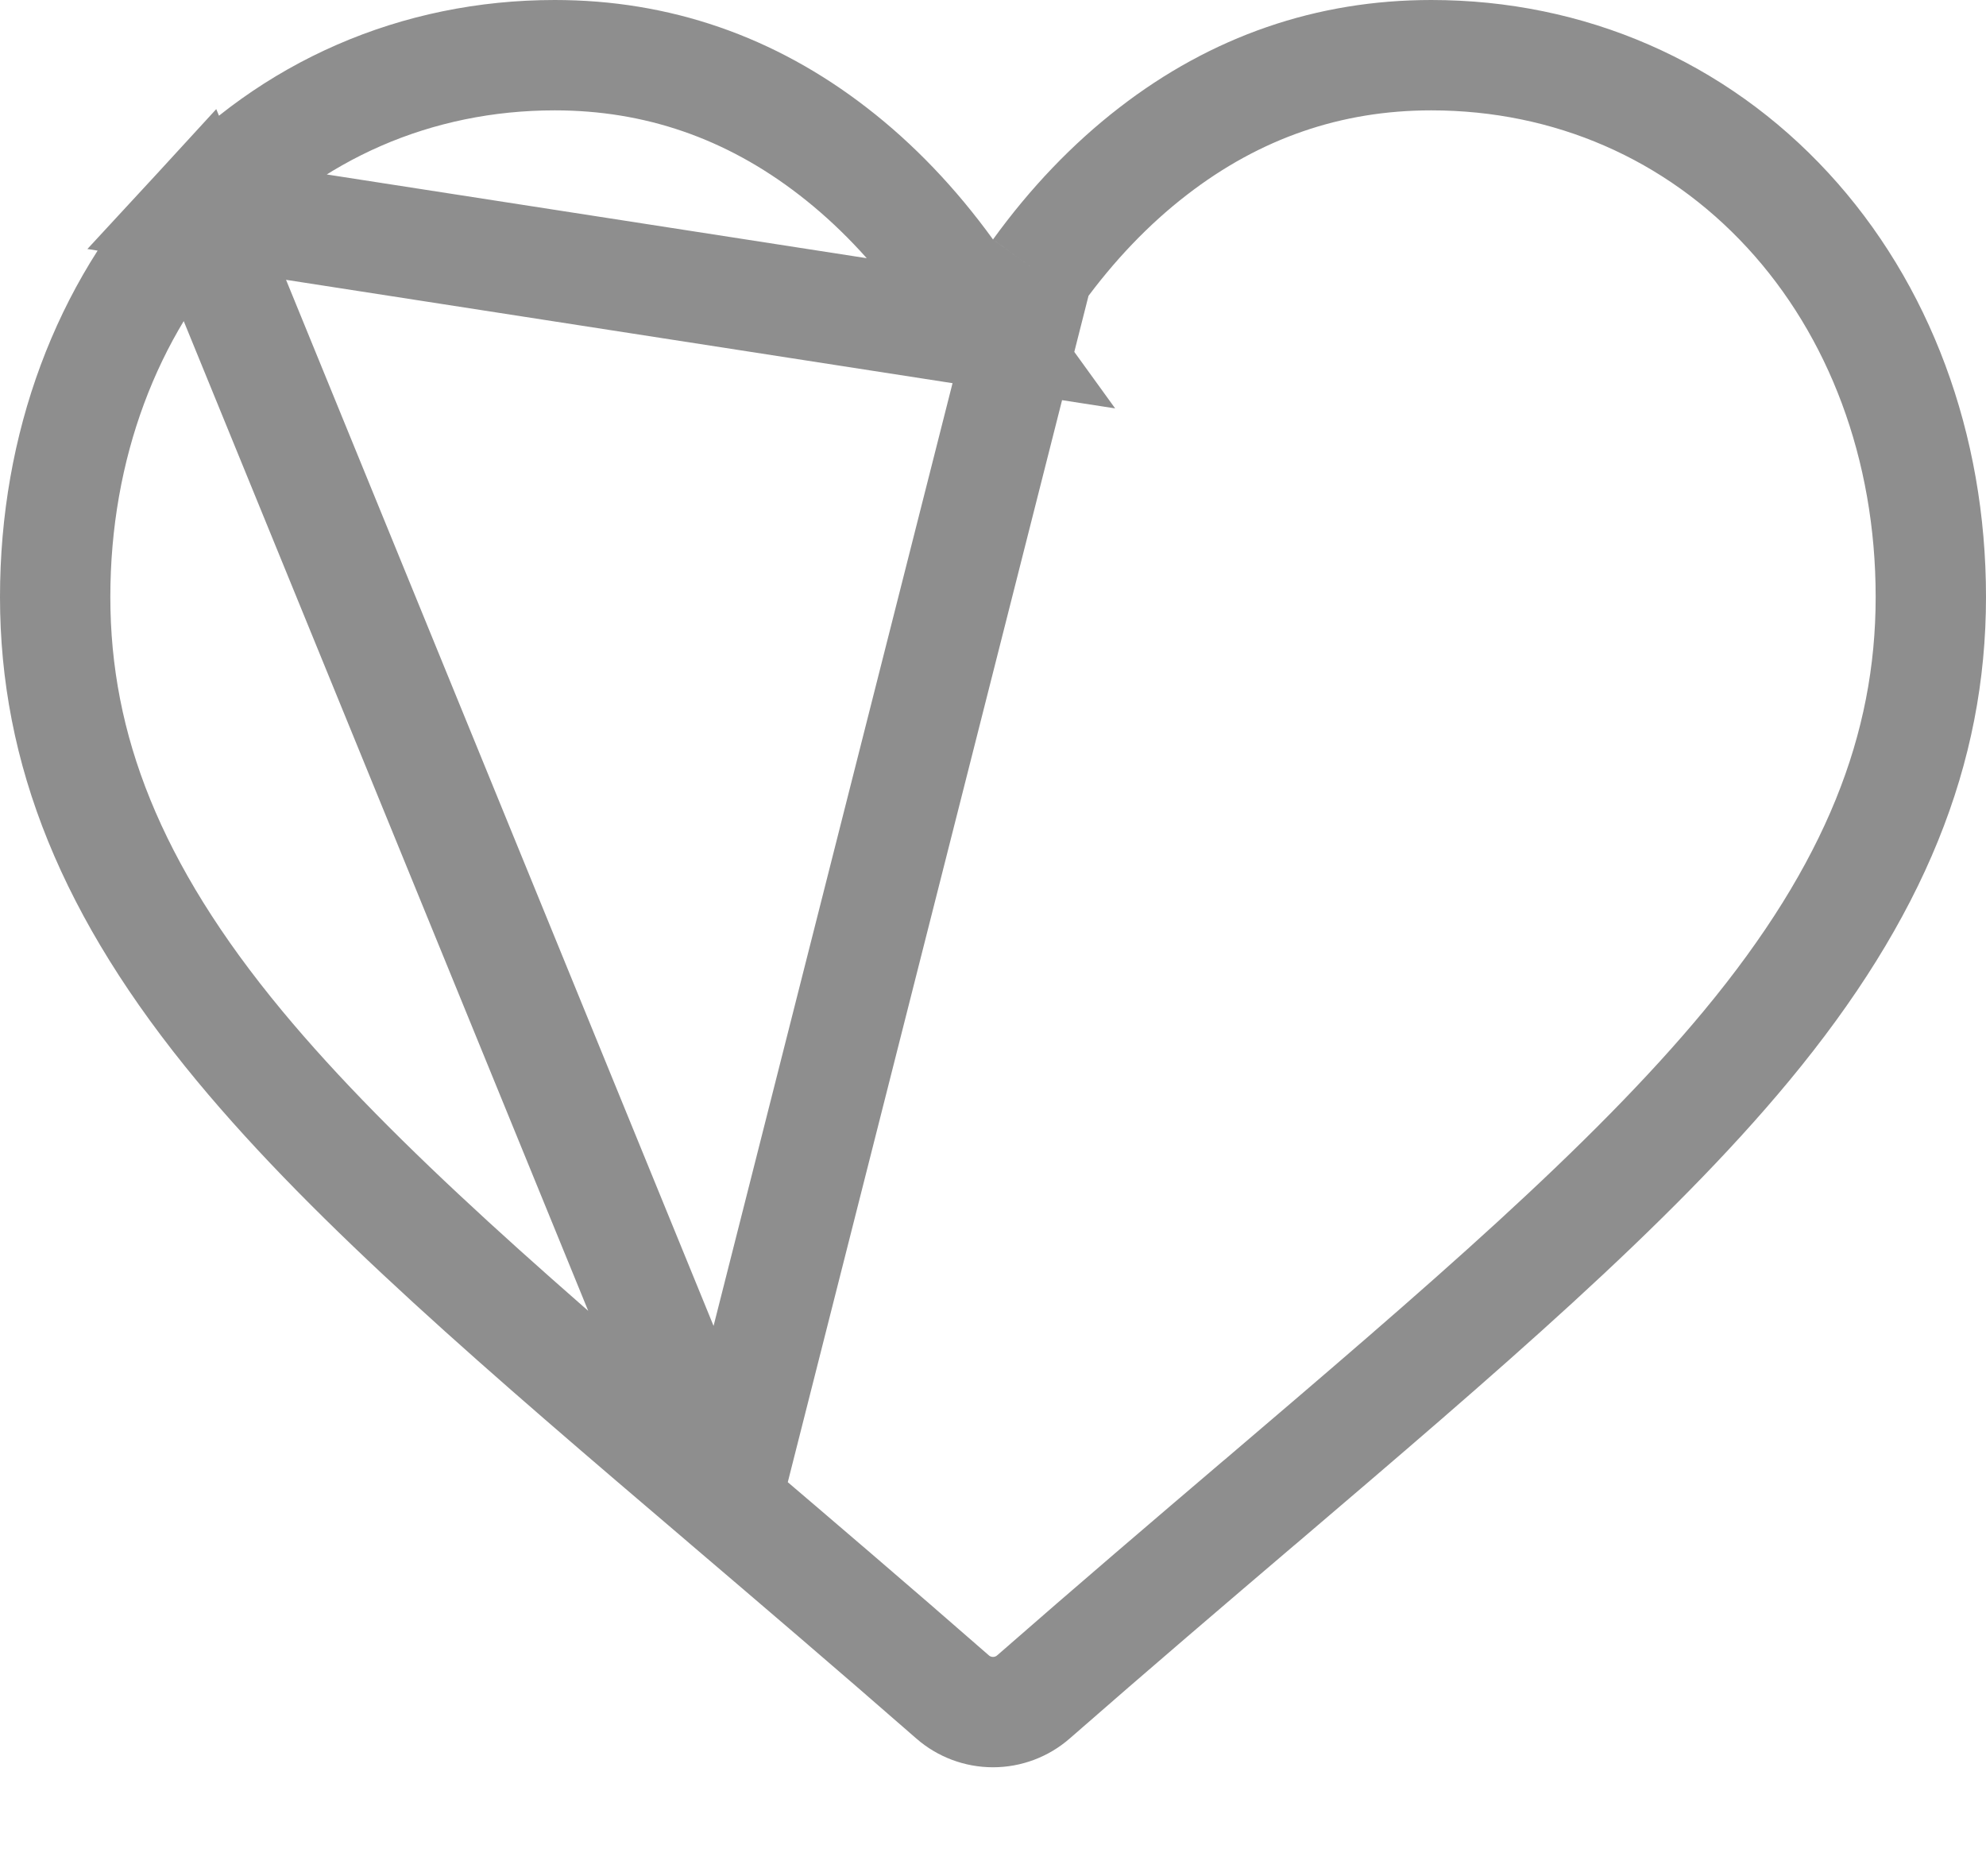 <svg width="18" height="17" viewBox="0 0 18 17" fill="none" xmlns="http://www.w3.org/2000/svg">
<path d="M9 3.023L8.595 2.463C8.283 2.032 7.933 1.667 7.551 1.372L7.551 1.372C6.799 0.79 5.954 0.5 5.028 0.5C3.776 0.5 2.631 0.999 1.795 1.906L9 3.023ZM9 3.023L9.405 2.463M9 3.023L9.405 2.463M9.405 2.463C9.717 2.032 10.067 1.667 10.449 1.372C11.201 0.79 12.046 0.5 12.972 0.5C14.224 0.5 15.368 0.999 16.204 1.906C17.032 2.804 17.5 4.044 17.5 5.409C17.5 6.788 16.993 8.073 15.83 9.476L15.83 9.476C14.774 10.75 13.246 12.054 11.422 13.609L11.422 13.609L11.406 13.622C10.79 14.147 10.092 14.742 9.366 15.377L9.366 15.377C9.265 15.465 9.135 15.514 9 15.514C8.865 15.514 8.735 15.465 8.634 15.377L8.633 15.376C7.903 14.738 7.199 14.138 6.581 13.611L6.579 13.609L6.579 13.609M9.405 2.463L6.579 13.609M6.579 13.609C4.754 12.054 3.226 10.75 2.17 9.476C1.007 8.073 0.5 6.788 0.5 5.41C0.5 4.044 0.968 2.804 1.795 1.906L6.579 13.609Z" stroke="#8E8E8E"/>
</svg>
